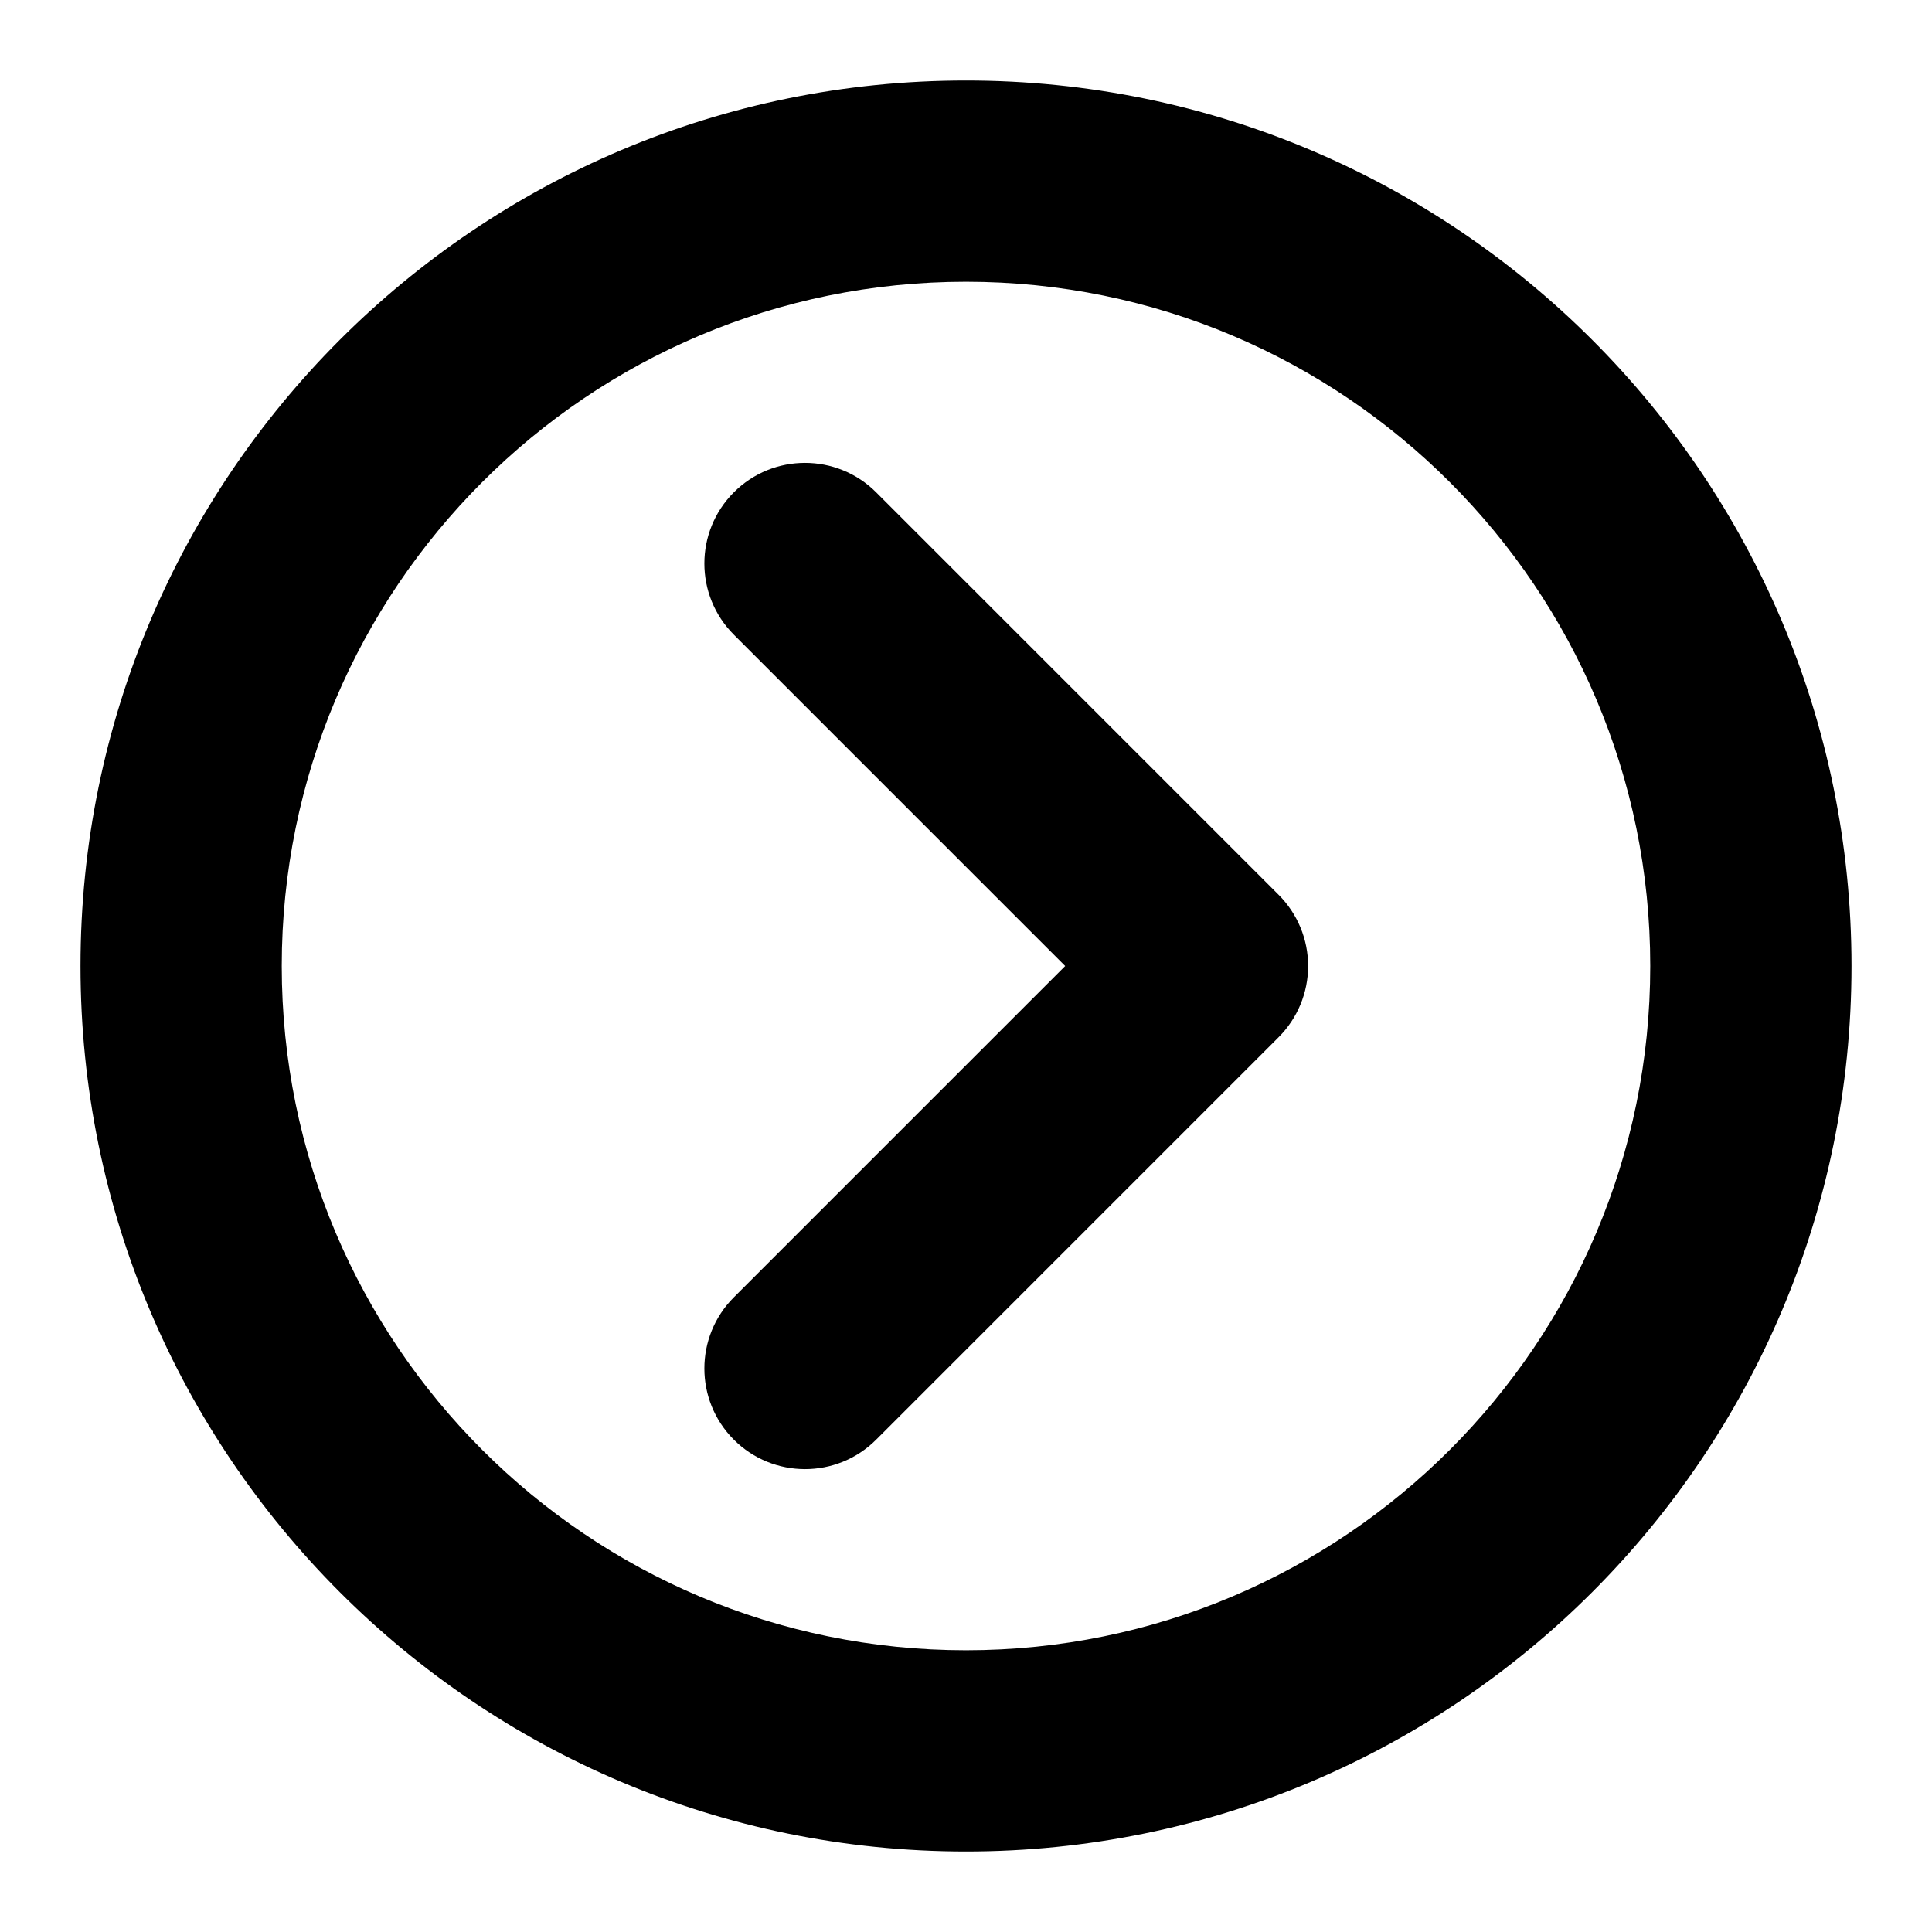 <svg xmlns="http://www.w3.org/2000/svg" viewBox="0 0 12 12"><path d="M7.942 6.442c.117-.117.183-.276.183-.442 0-.166-.066-.325-.183-.442l-2.5-2.5c-.244-.244-.64-.244-.884 0s-.244.64 0 .884l2.058 2.058-2.058 2.058c-.244.244-.244.64 0 .884s.64.244.884 0l2.5-2.5Z"/><path fill-rule="evenodd" d="M11.5 6c0 3.038-2.462 5.5-5.5 5.5s-5.5-2.462-5.5-5.5 2.462-5.5 5.5-5.5 5.5 2.462 5.5 5.5Zm-1.25 0c0 2.347-1.903 4.25-4.25 4.25s-4.25-1.903-4.25-4.25 1.903-4.25 4.25-4.25 4.25 1.903 4.25 4.25Z"/></svg>